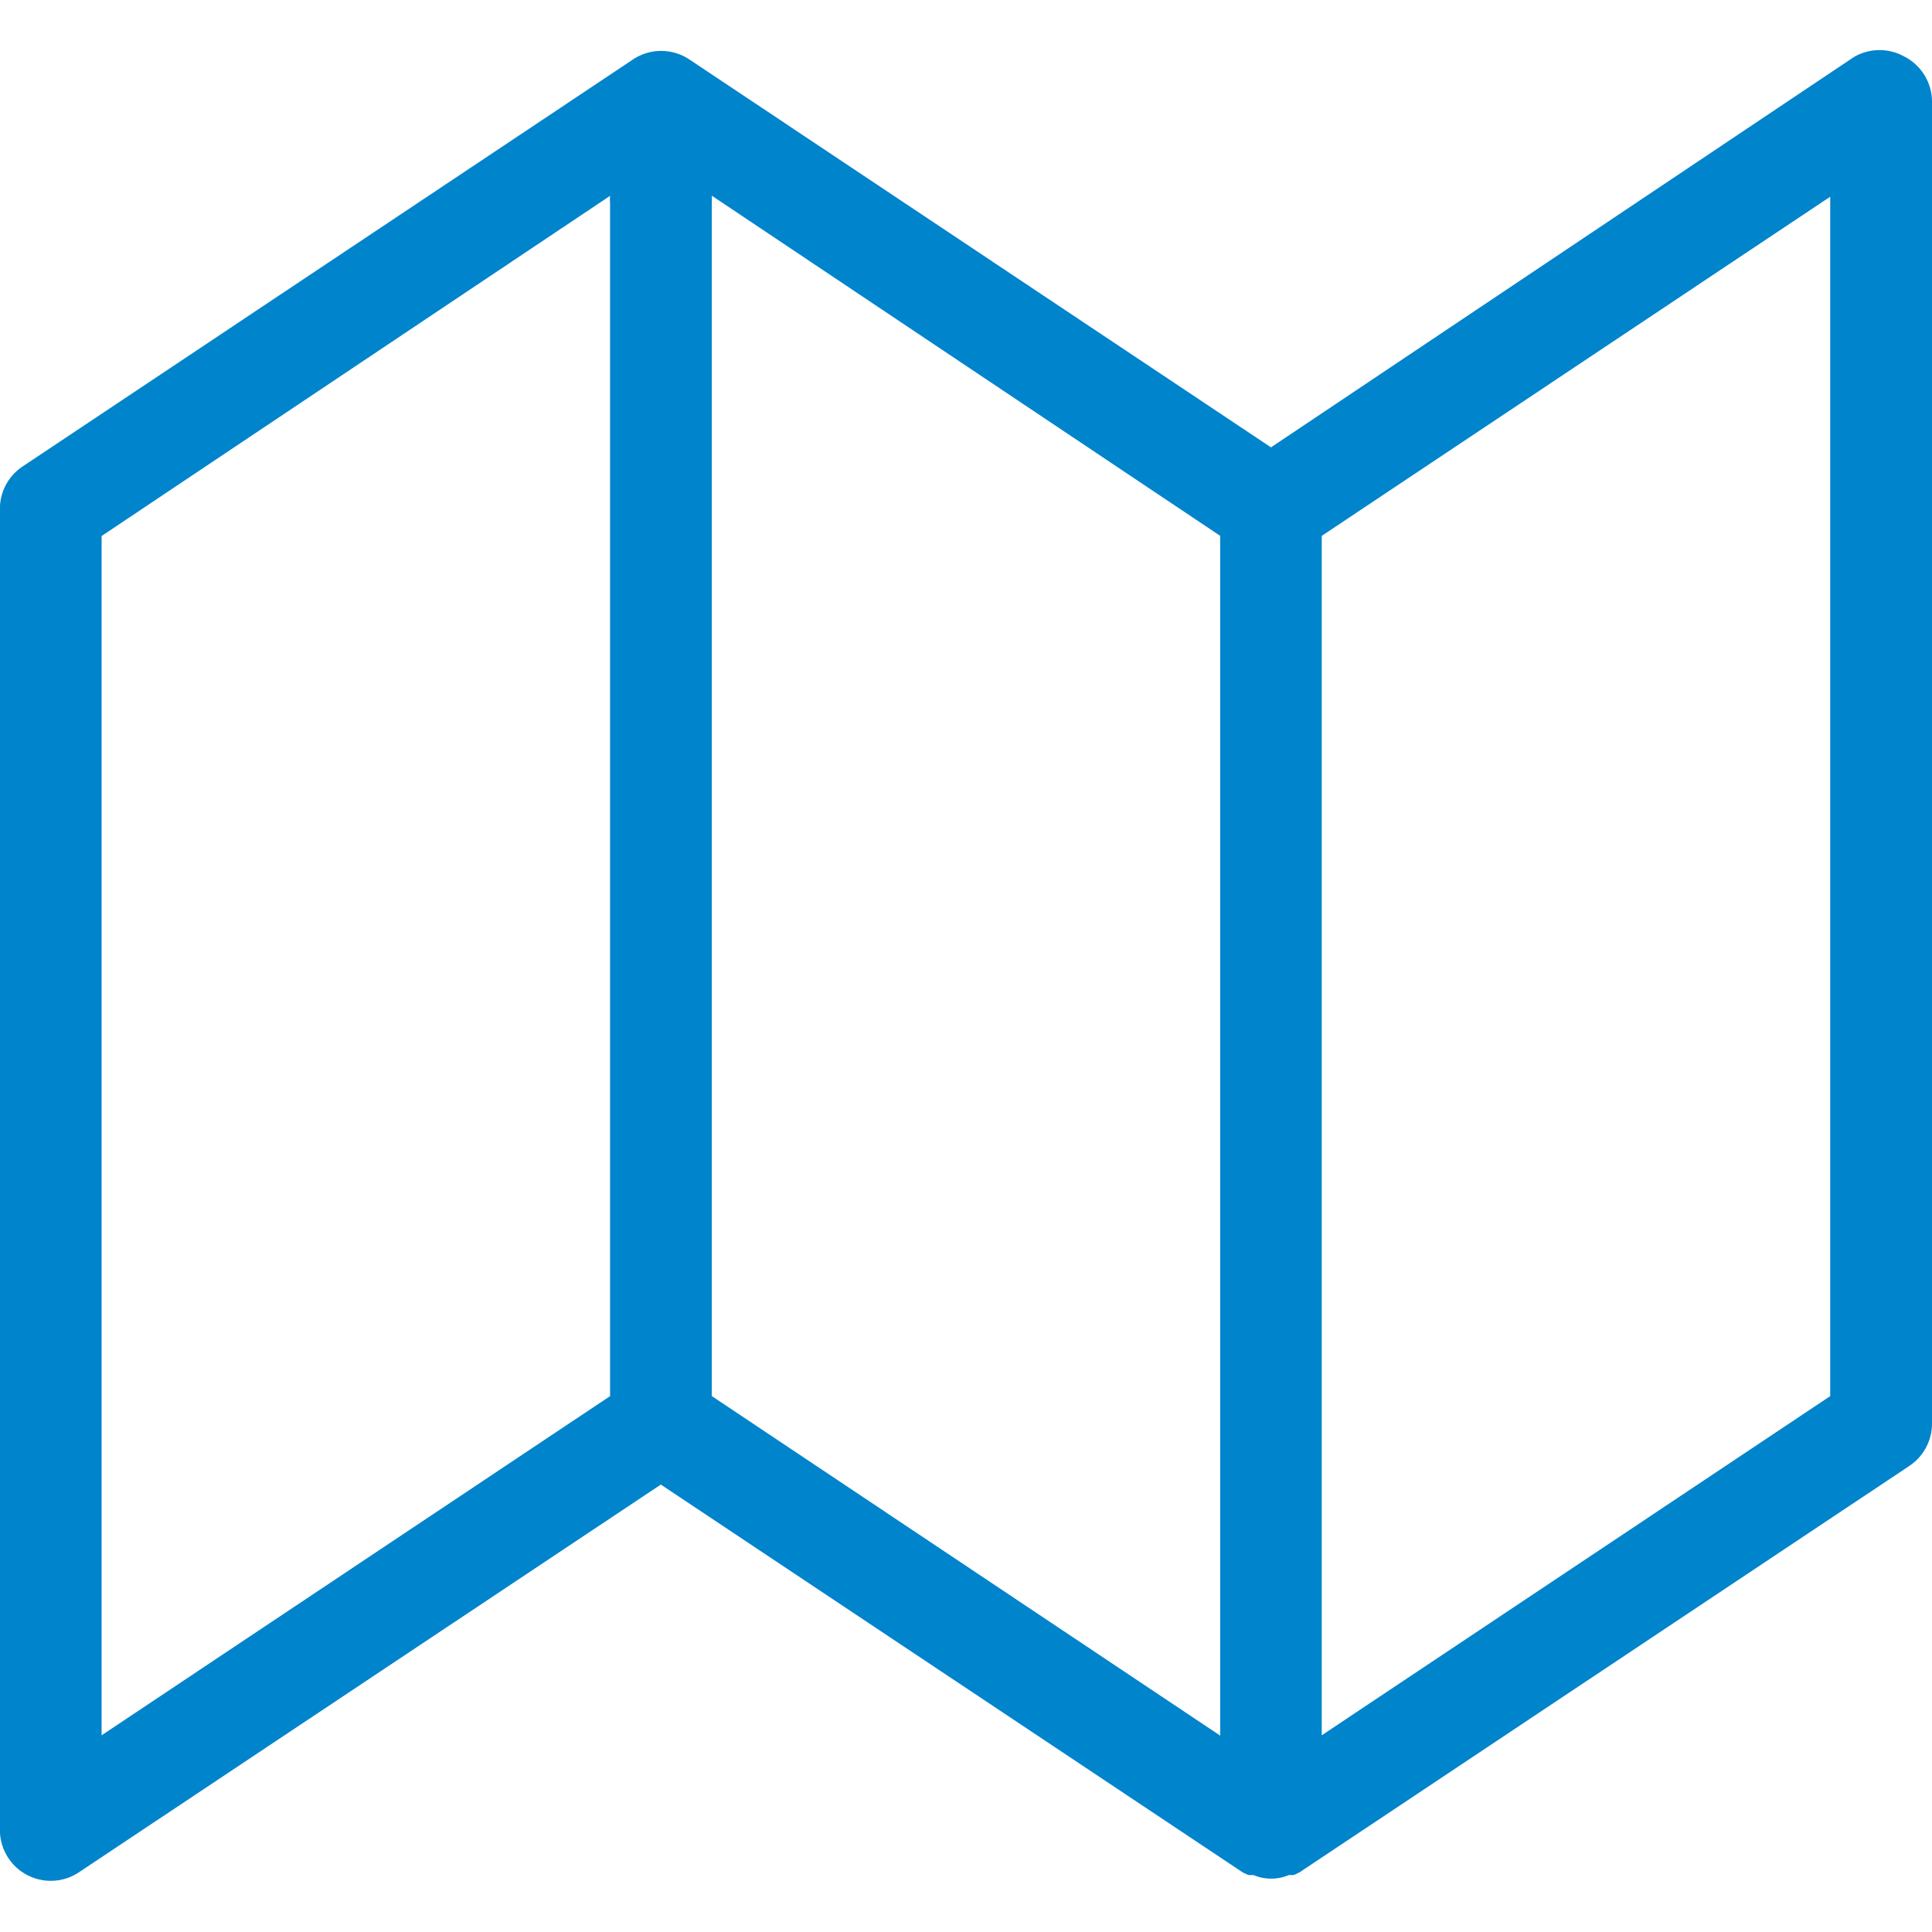 <svg xmlns="http://www.w3.org/2000/svg" width="22" height="22" viewBox="0 0 22 22">
    <path fill="#0084CC" fill-rule="nonzero" d="M21.692.648a.579.579 0 0 0-.579 0l-6.64 4.446L7.85.677a.579.579 0 0 0-.642 0L.26 5.31a.579.579 0 0 0-.261.48v15.052a.579.579 0 0 0 .897.48l6.629-4.417 6.629 4.418.063.029h.058a.515.515 0 0 0 .4 0h.057l.064-.03 6.947-4.63A.579.579 0 0 0 22 16.21V1.158a.579.579 0 0 0-.307-.51zM8.105 2.228l5.79 3.874v13.662l-5.79-3.867V2.316a.544.544 0 0 0 0-.087zM1.158 6.103l5.789-3.873a.544.544 0 0 0 0 .087v13.581l-5.79 3.862V6.102zm19.683 9.795l-5.79 3.862V6.102l5.79-3.862v13.657z"/>
</svg>
